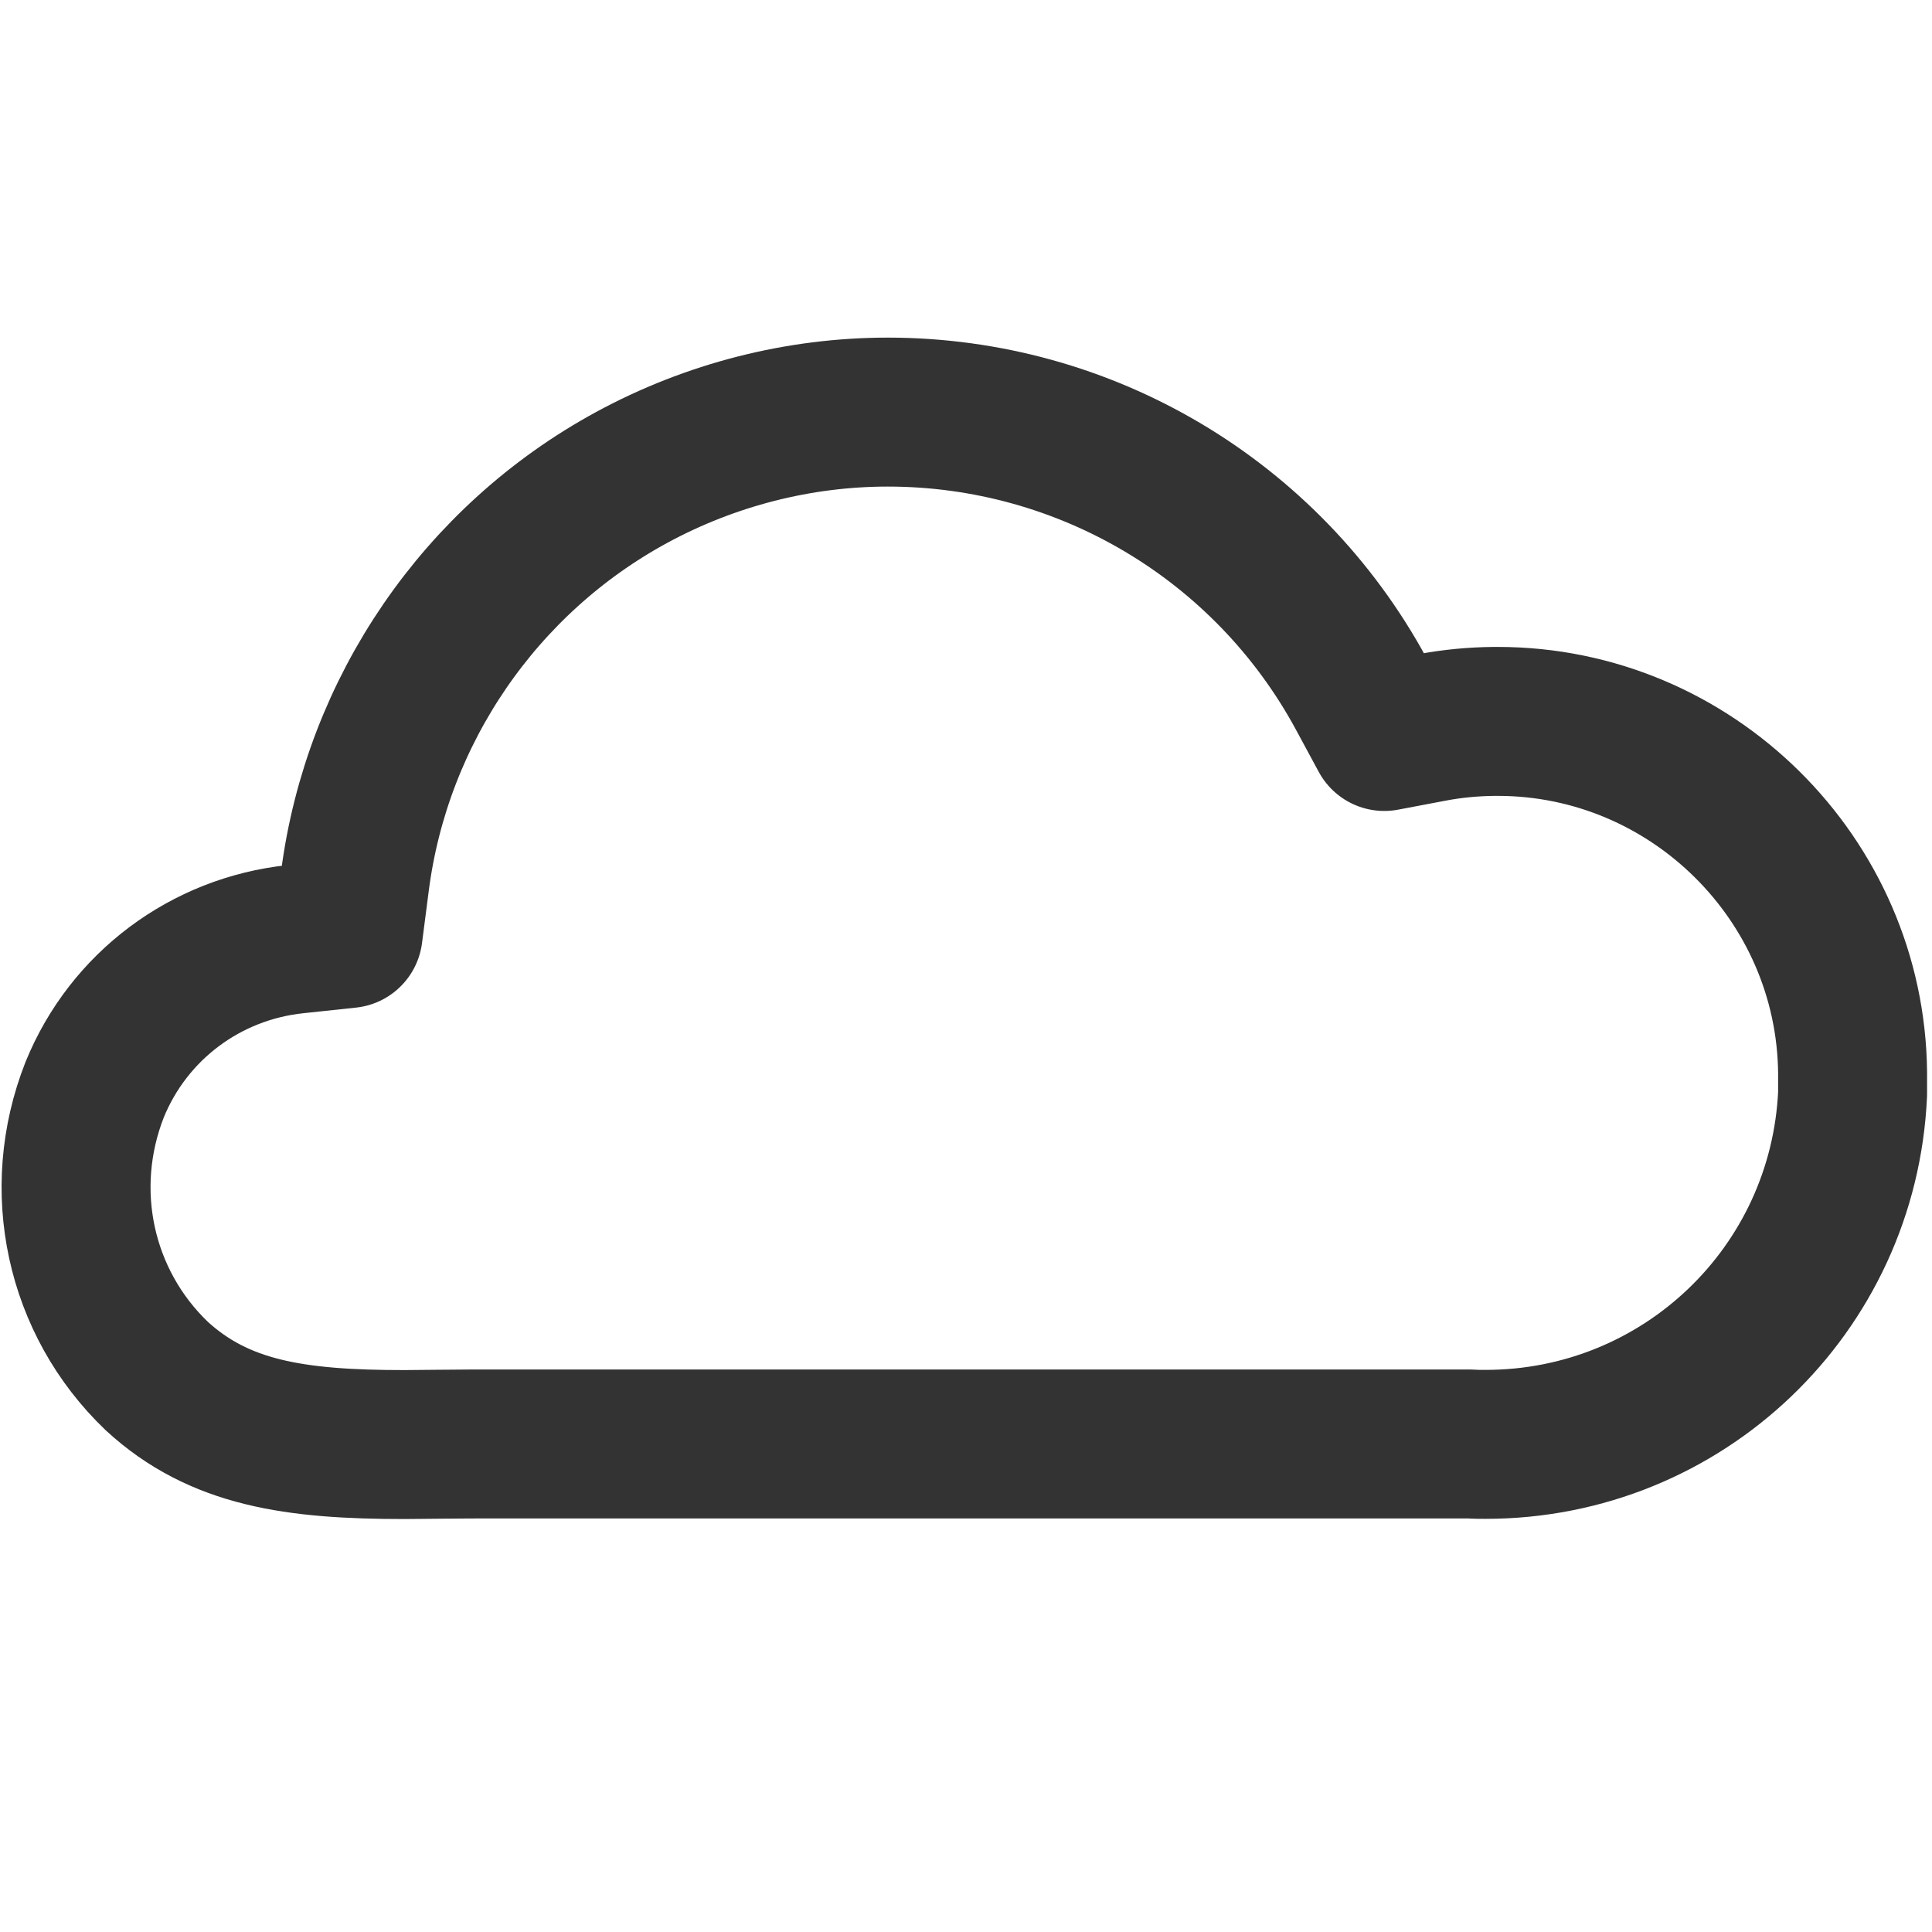 <?xml version="1.0" encoding="UTF-8"?>
<svg id="Layer_1" data-name="Layer 1" xmlns="http://www.w3.org/2000/svg" viewBox="0 0 100 100">
  <defs>
    <style>
      .cls-1 {
        fill: none;
        stroke: black;
	stroke-opacity: 0.8;
        stroke-linecap: square;
        stroke-linejoin: round;
        stroke-width: 7.71px;
      }
    </style>
  </defs>
  <path class="cls-1" d="M20.93,74.77c-5.67,0-9.59-.58-12.82-3.55-3.99-3.82-5.25-9.64-3.21-14.82,1.76-4.32,5.74-7.3,10.4-7.79l2.72-.29.35-2.71c1.14-8.84,6.5-16.65,14.33-20.9,4.07-2.21,8.65-3.38,13.25-3.38,10.23,0,19.62,5.58,24.5,14.57l1.2,2.22,2.48-.47c1.05-.2,2.13-.3,3.2-.31h.2c10.02,0,18.26,8.15,18.36,18.18v1.09c-.46,10.17-8.8,18.15-19,18.15-.26,0-.52,0-.78-.02H25.4c-.72,0-1.43,0-2.15.01h-.12c-.73,0-1.47.02-2.19.02Z"/>
</svg>